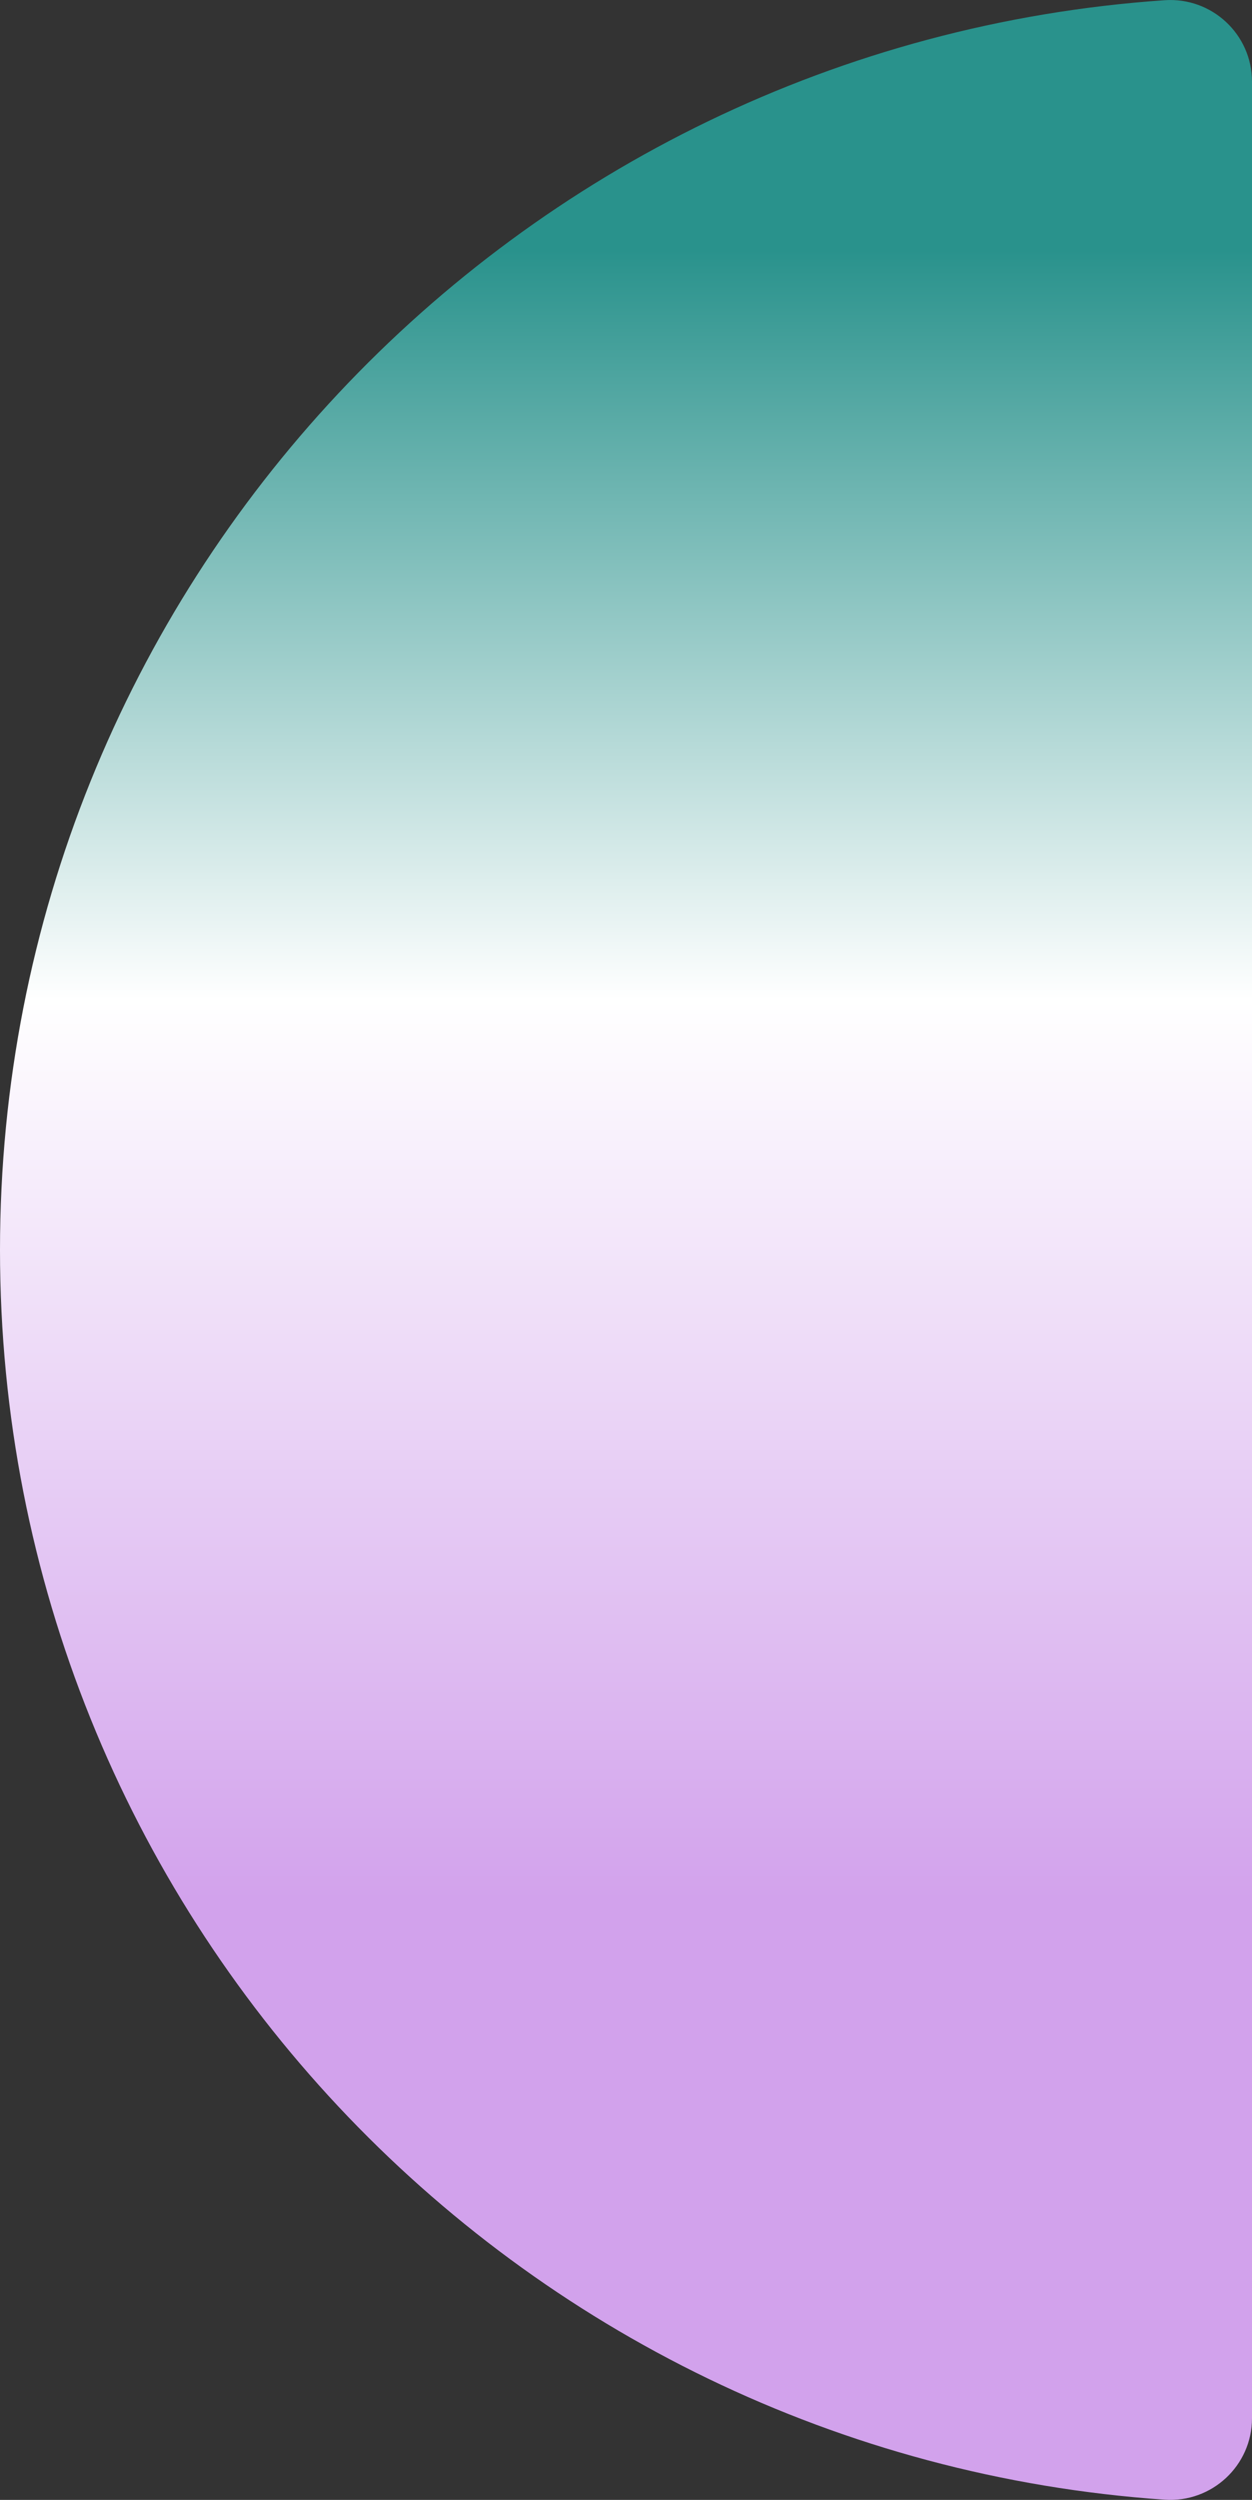 <svg id="_Слой_2" xmlns="http://www.w3.org/2000/svg" width="541.21" height="1080" xmlns:xlink="http://www.w3.org/1999/xlink" viewBox="0 0 541.21 1080"><rect x="0" y="0" width="541.21" height="1080" fill="#333333" stroke="none"/><defs><linearGradient id="_Новый_образец_градиентной_за_20" x1="270.61" y1="0" x2="270.61" y2="1080" gradientUnits="userSpaceOnUse"><stop offset=".1" stop-color="#29928c"/><stop offset=".4" stop-color="#fff"/><stop offset=".76" stop-color="#d2a2ec"/></linearGradient></defs><g id="Figure15_000000"><g id="Figure15_000000-2"><path d="M0 540c0 286.2 222.15 520.51 503.42 539.91 20.41 1.41 37.79-14.73 37.79-35.19V35.28c0-20.46-17.38-36.6-37.79-35.19C222.15 19.49.0 253.8.0 540z" fill="url(#_Новый_образец_градиентной_за_20)"/></g></g></svg>